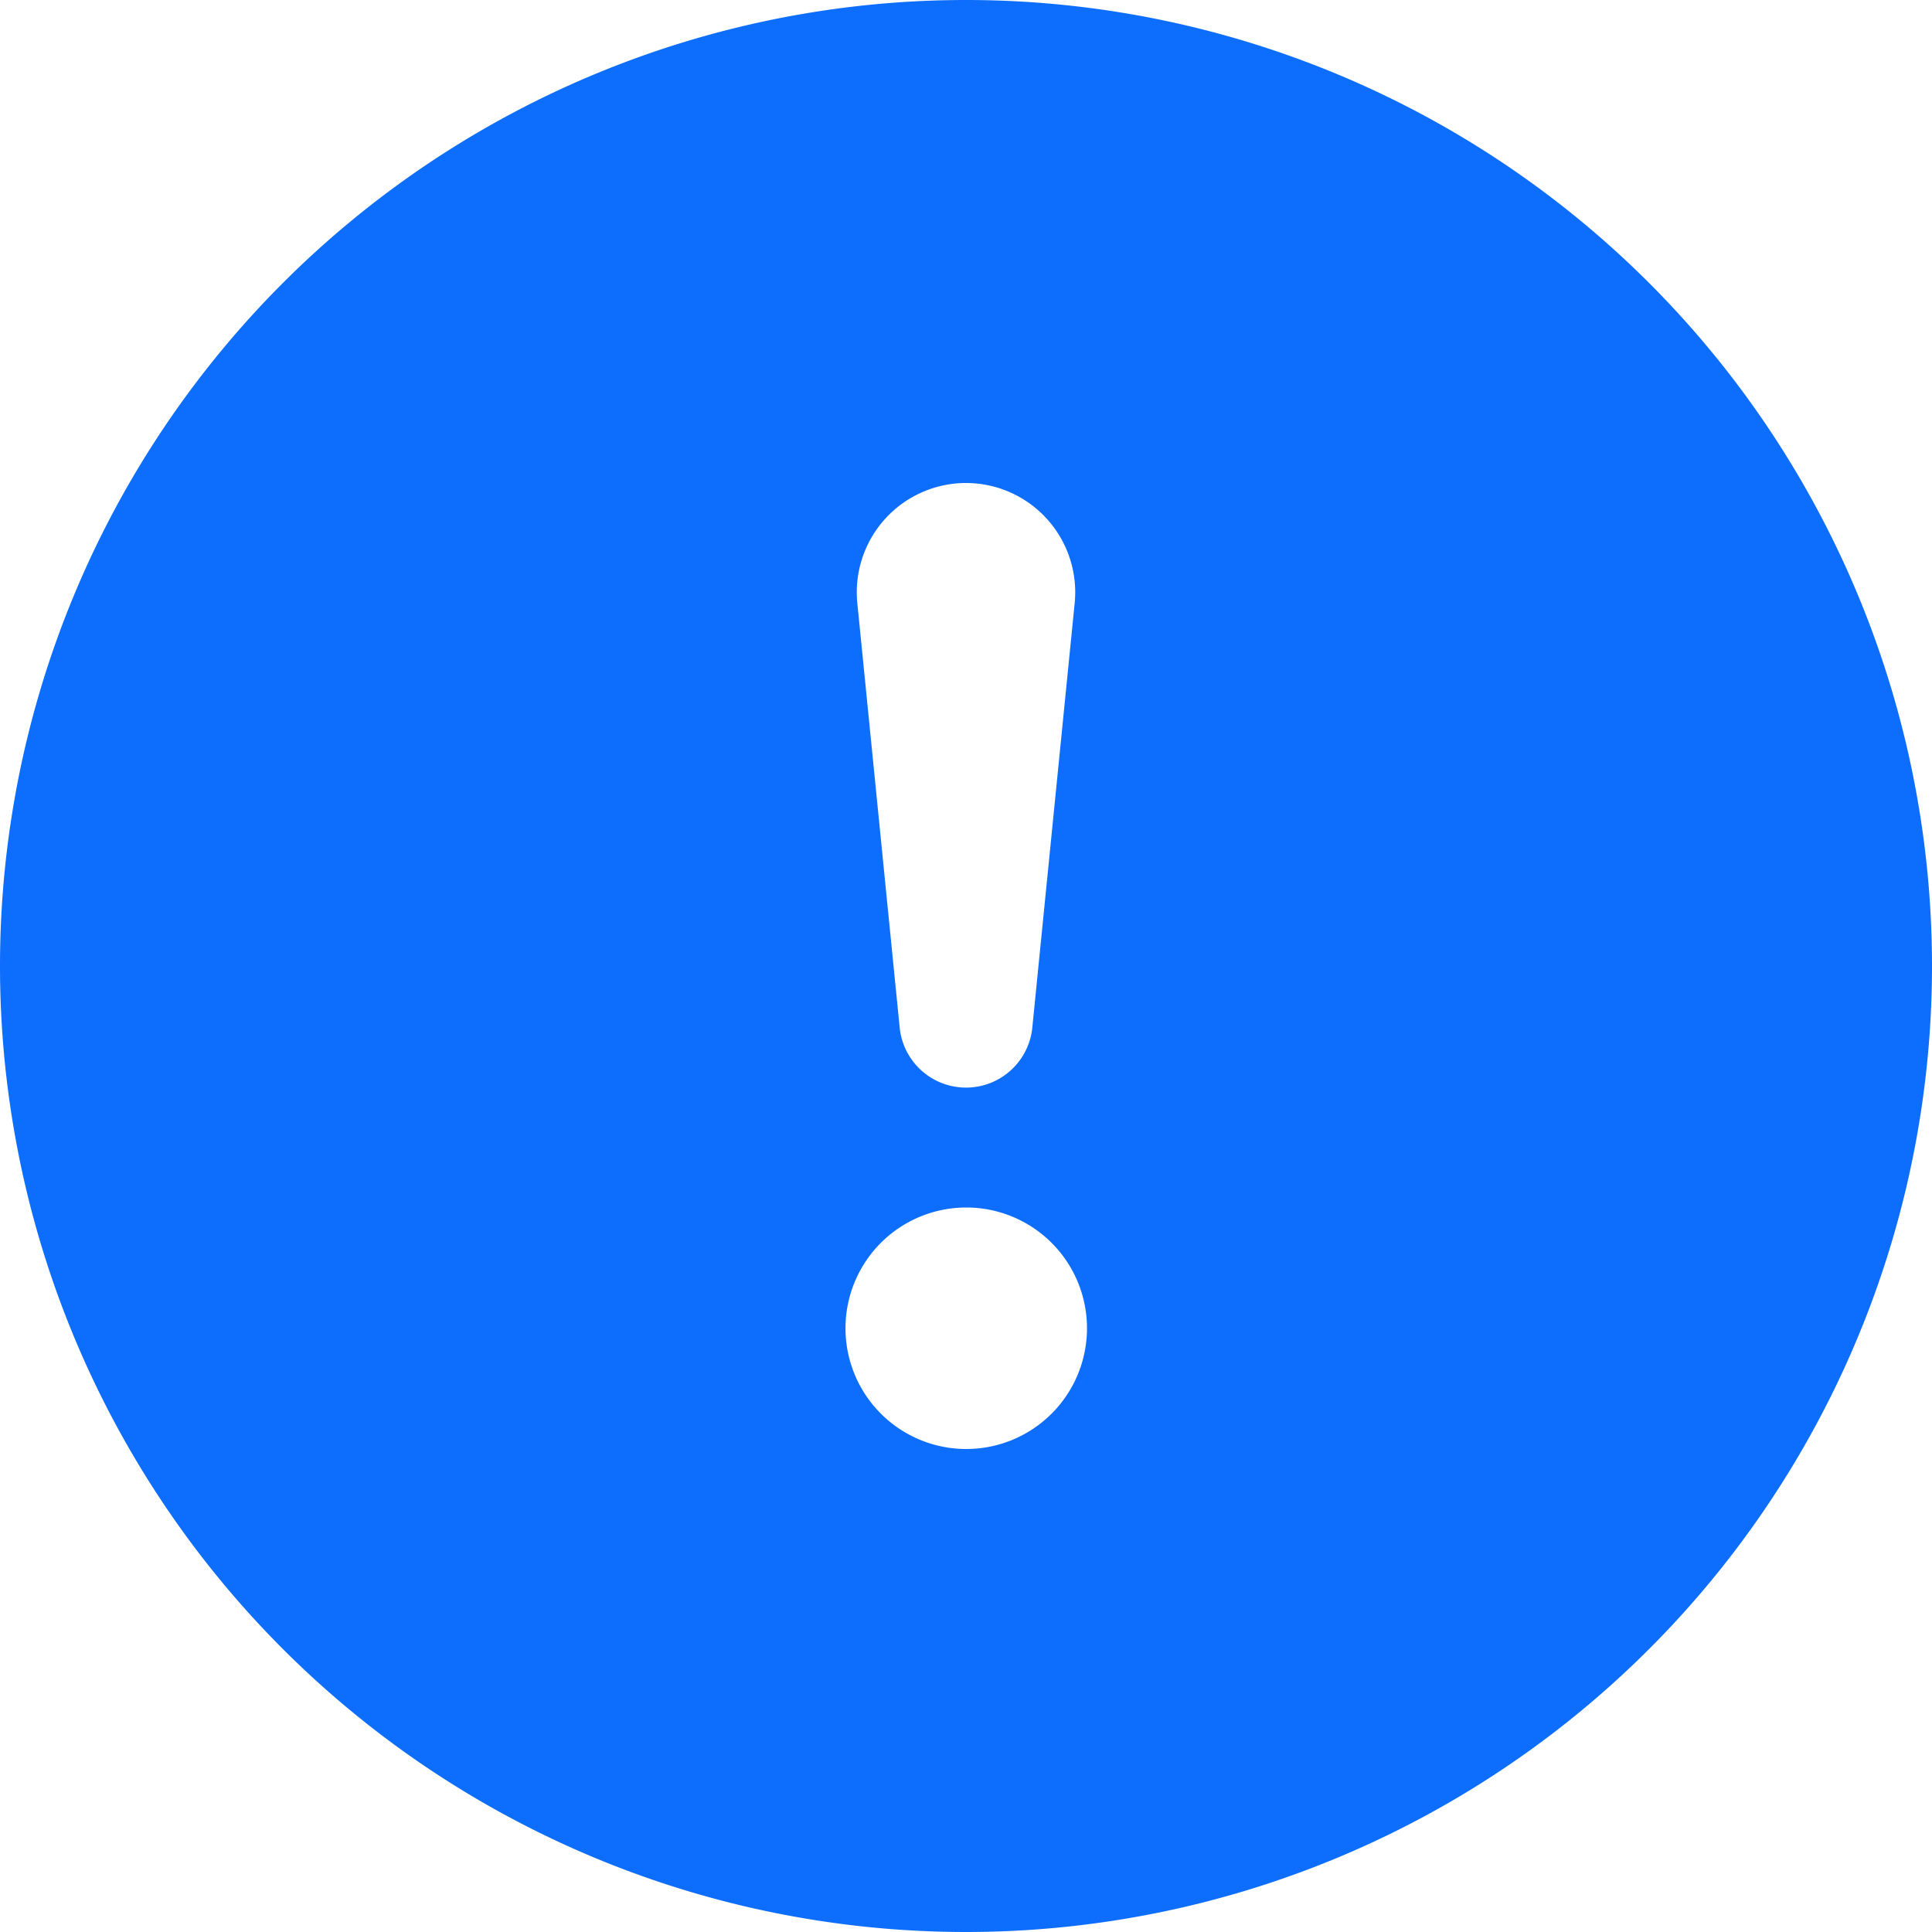 <svg xmlns="http://www.w3.org/2000/svg" width="16" height="16" fill="#0d6efd" class="bi bi-exclamation-circle-fill" viewBox="0 0 16 16">
  <path d="M16 8A8 8 0 1 1 0 8a8 8 0 0 1 16 0M8 4a.905.905 0 0 0-.9.995l.35 3.507a.552.552 0 0 0 1.1 0l.35-3.507A.905.905 0 0 0 8 4m.002 6a1 1 0 1 0 0 2 1 1 0 0 0 0-2"/>
</svg>